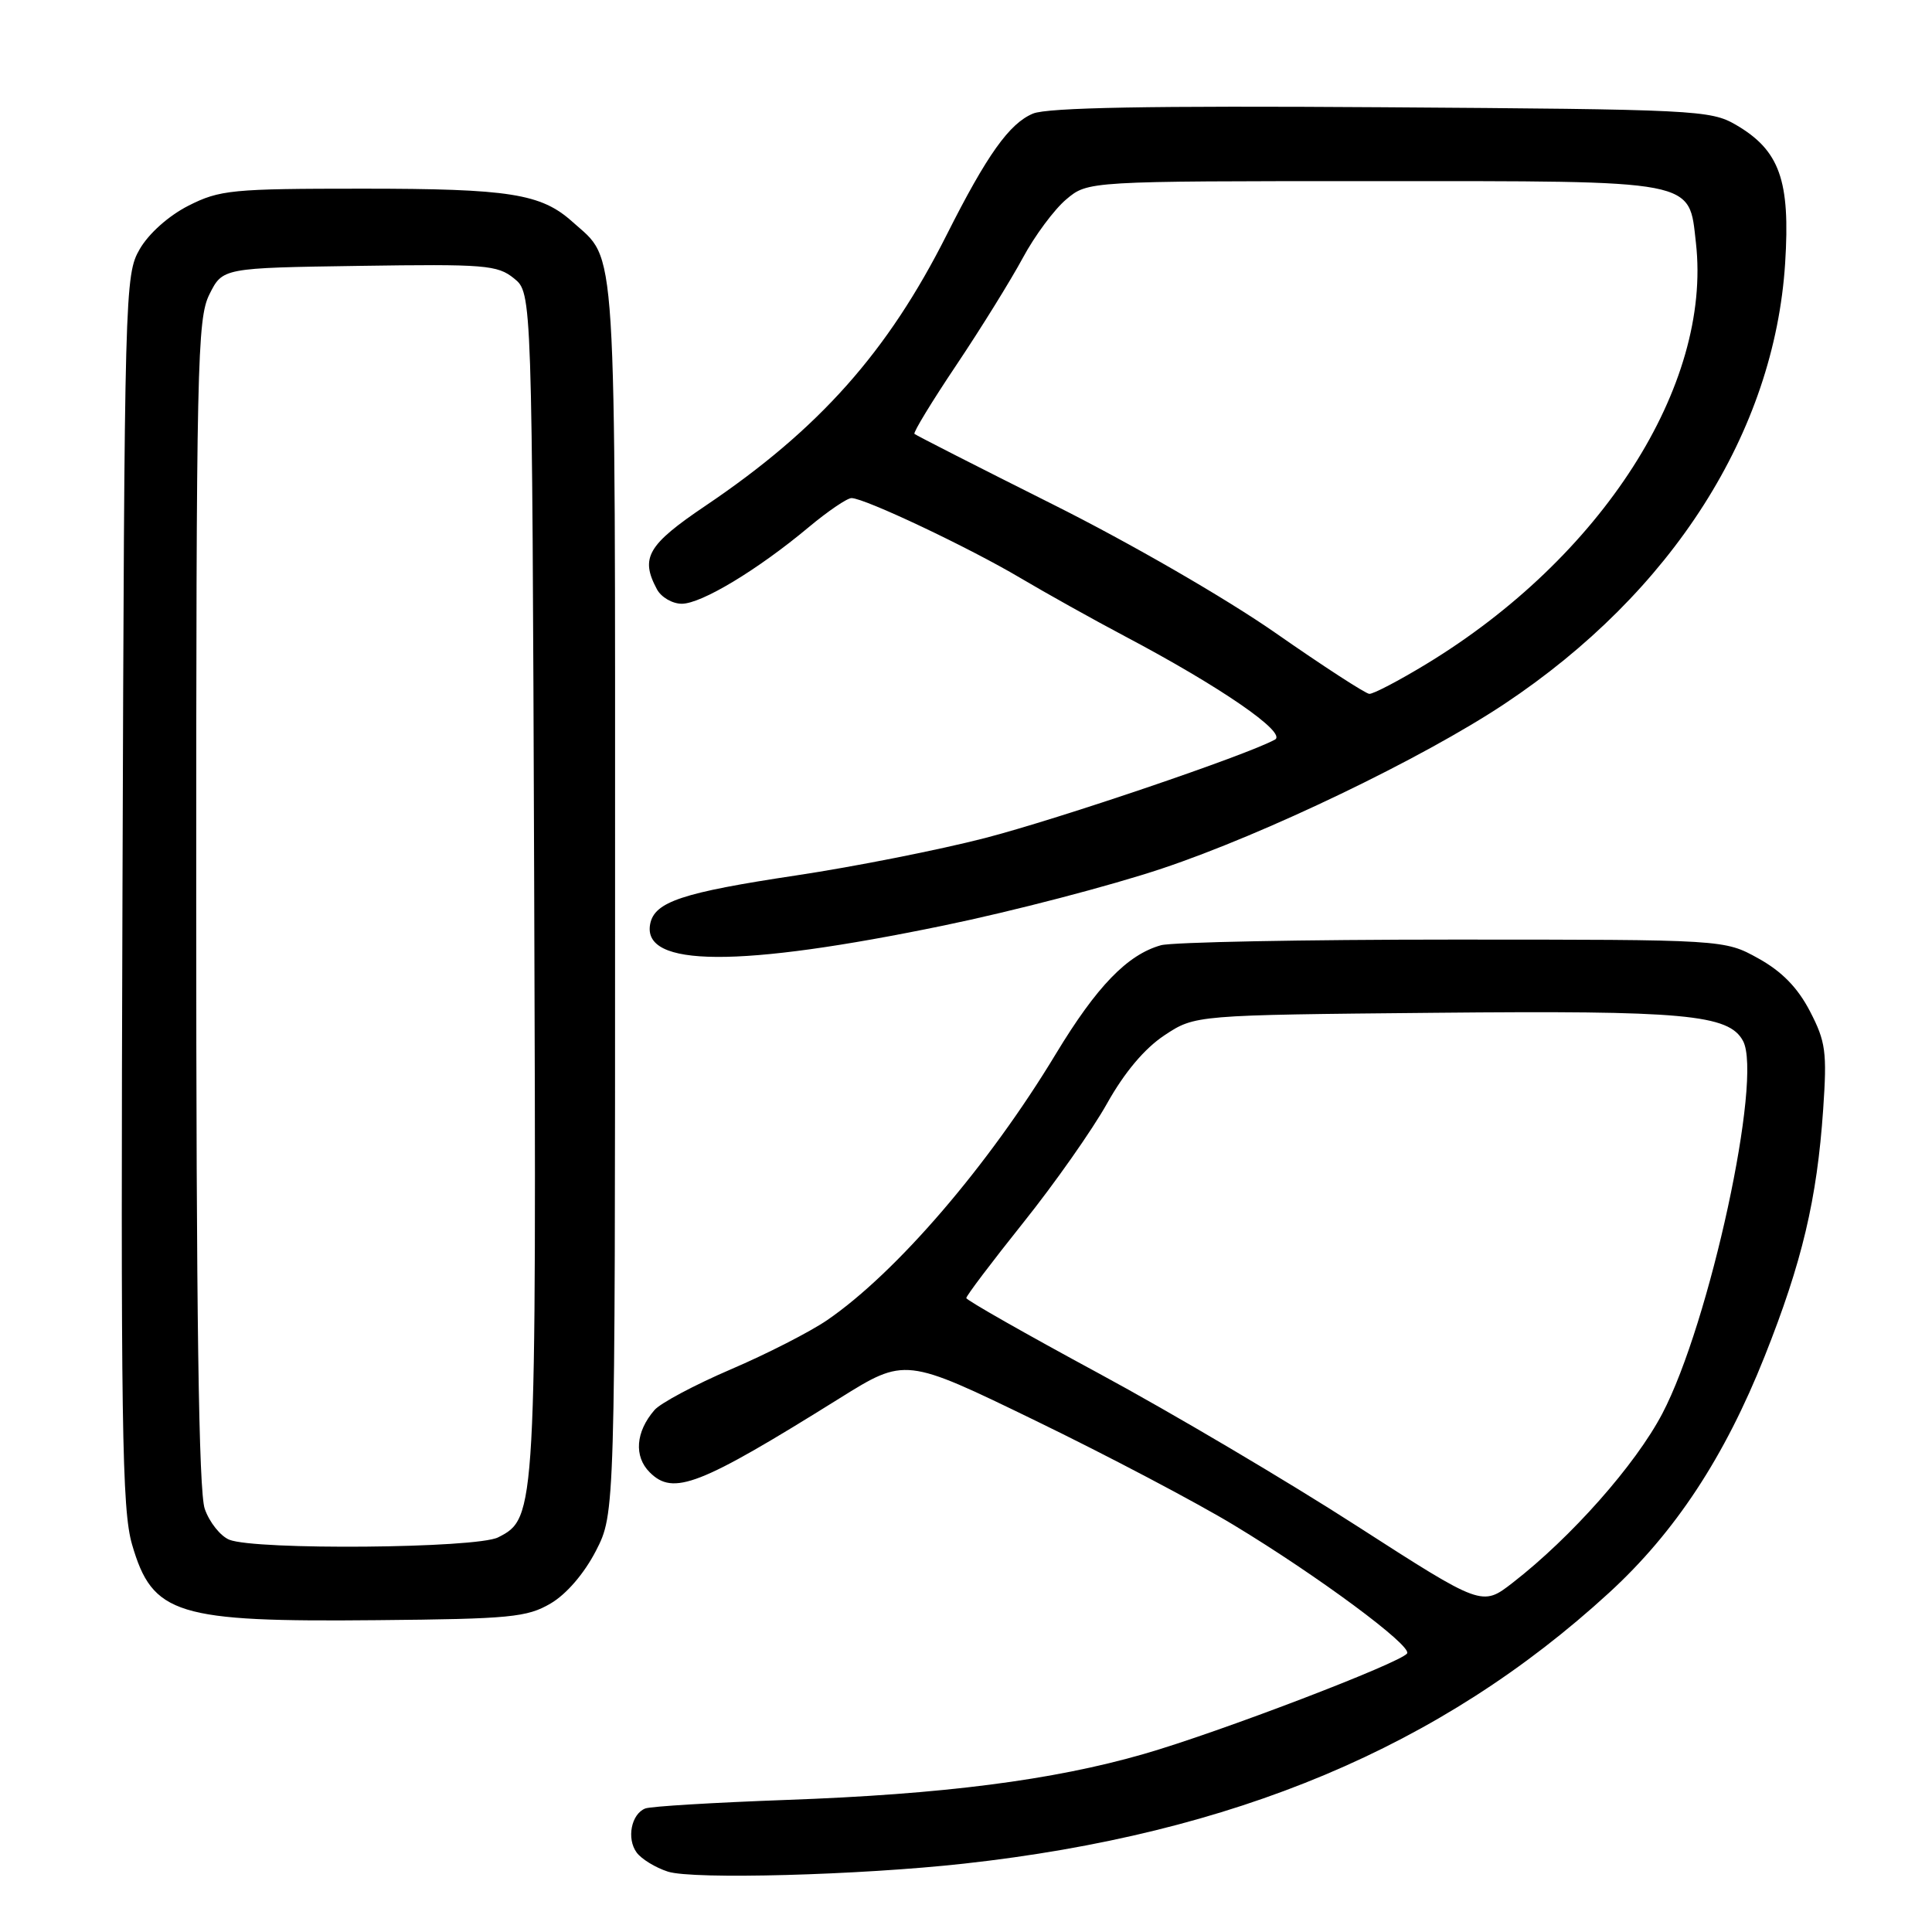 <?xml version="1.0" encoding="UTF-8" standalone="no"?>
<!DOCTYPE svg PUBLIC "-//W3C//DTD SVG 1.1//EN" "http://www.w3.org/Graphics/SVG/1.1/DTD/svg11.dtd" >
<svg xmlns="http://www.w3.org/2000/svg" xmlns:xlink="http://www.w3.org/1999/xlink" version="1.1" viewBox="0 0 256 256">
 <g >
 <path fill="currentColor"
d=" M 127.74 246.94 C 163.56 242.98 190.92 231.49 213.22 211.04 C 221.97 203.02 228.52 193.06 233.83 179.71 C 238.79 167.24 240.76 158.93 241.58 147.00 C 242.10 139.39 241.92 138.03 239.83 134.00 C 238.21 130.88 236.12 128.73 233.00 127.00 C 228.50 124.50 228.50 124.50 192.50 124.50 C 172.70 124.50 155.30 124.84 153.83 125.25 C 149.38 126.50 145.32 130.70 139.91 139.64 C 130.99 154.42 118.78 168.63 109.61 174.92 C 107.35 176.47 101.60 179.41 96.83 181.45 C 92.06 183.50 87.51 185.92 86.72 186.84 C 84.22 189.73 83.98 192.98 86.09 195.09 C 89.22 198.22 92.63 196.90 111.22 185.30 C 119.94 179.86 119.94 179.86 137.22 188.25 C 146.72 192.86 158.55 199.09 163.50 202.09 C 174.63 208.82 187.09 218.05 186.45 219.08 C 185.70 220.30 161.43 229.58 151.57 232.41 C 139.51 235.89 124.92 237.76 104.17 238.50 C 94.63 238.85 86.24 239.35 85.51 239.63 C 83.65 240.35 83.00 243.62 84.36 245.47 C 84.99 246.33 86.85 247.47 88.50 248.00 C 91.81 249.07 113.93 248.47 127.74 246.94 Z  M 72.96 212.47 C 75.06 211.24 77.41 208.50 78.96 205.50 C 81.50 200.55 81.50 200.55 81.50 119.03 C 81.50 29.95 81.80 34.75 75.85 29.39 C 71.70 25.66 67.53 25.00 48.06 25.00 C 30.72 25.00 29.12 25.16 24.98 27.25 C 22.36 28.58 19.72 30.93 18.52 33.00 C 16.54 36.42 16.49 38.27 16.23 117.92 C 15.99 189.02 16.15 200.01 17.50 204.66 C 20.21 213.97 23.34 214.94 50.00 214.68 C 67.60 214.52 69.84 214.30 72.96 212.47 Z  M 125.07 122.63 C 134.18 120.75 147.18 117.36 153.96 115.09 C 167.62 110.53 188.47 100.50 199.35 93.27 C 221.59 78.48 235.11 57.25 236.54 34.88 C 237.24 23.90 235.82 19.92 230.00 16.53 C 226.65 14.59 224.65 14.49 183.06 14.21 C 152.38 14.00 138.81 14.25 136.88 15.05 C 133.75 16.35 130.78 20.52 125.46 31.08 C 117.63 46.64 108.55 56.85 93.49 67.01 C 85.80 72.20 84.81 73.90 87.04 78.07 C 87.60 79.13 89.09 80.00 90.34 80.00 C 92.94 80.00 100.38 75.52 107.14 69.87 C 109.69 67.74 112.25 66.00 112.83 66.00 C 114.56 66.00 128.38 72.54 135.18 76.57 C 138.66 78.63 144.88 82.10 149.00 84.28 C 161.69 90.98 170.58 97.10 168.94 98.00 C 165.18 100.07 140.31 108.51 130.50 111.05 C 124.45 112.61 113.22 114.84 105.55 115.99 C 90.39 118.27 86.72 119.49 86.15 122.44 C 85.05 128.18 97.88 128.25 125.07 122.63 Z  M 179.78 202.19 C 170.66 196.31 155.29 187.22 145.63 182.00 C 135.97 176.78 128.05 172.28 128.04 172.00 C 128.02 171.72 131.42 167.23 135.58 162.02 C 139.75 156.81 144.75 149.69 146.70 146.20 C 149.00 142.09 151.67 138.92 154.30 137.18 C 158.35 134.50 158.35 134.50 190.13 134.20 C 223.22 133.88 229.08 134.42 230.96 137.93 C 233.59 142.83 226.54 175.37 220.26 187.32 C 216.70 194.10 208.20 203.70 200.44 209.72 C 196.38 212.87 196.38 212.87 179.78 202.19 Z  M 30.38 204.02 C 29.21 203.54 27.74 201.70 27.13 199.93 C 26.33 197.65 26.00 174.15 26.00 119.60 C 26.00 48.20 26.13 42.24 27.75 39.00 C 29.50 35.50 29.50 35.50 47.61 35.23 C 64.26 34.98 65.92 35.11 68.11 36.89 C 70.50 38.82 70.50 38.82 70.78 116.74 C 71.08 200.69 71.05 201.15 66.00 203.71 C 63.11 205.17 33.86 205.42 30.38 204.02 Z  M 169.00 83.86 C 162.44 79.29 149.76 71.96 139.50 66.83 C 129.60 61.87 121.35 57.67 121.17 57.49 C 120.98 57.31 123.49 53.19 126.75 48.33 C 130.00 43.48 133.95 37.10 135.53 34.17 C 137.11 31.23 139.70 27.75 141.28 26.42 C 144.15 24.00 144.15 24.00 181.97 24.00 C 225.20 24.00 223.76 23.72 224.72 32.19 C 226.85 51.09 212.22 73.90 188.94 88.02 C 185.33 90.21 181.96 91.97 181.44 91.94 C 180.92 91.90 175.32 88.27 169.00 83.86 Z "/>
</g>
</svg>
